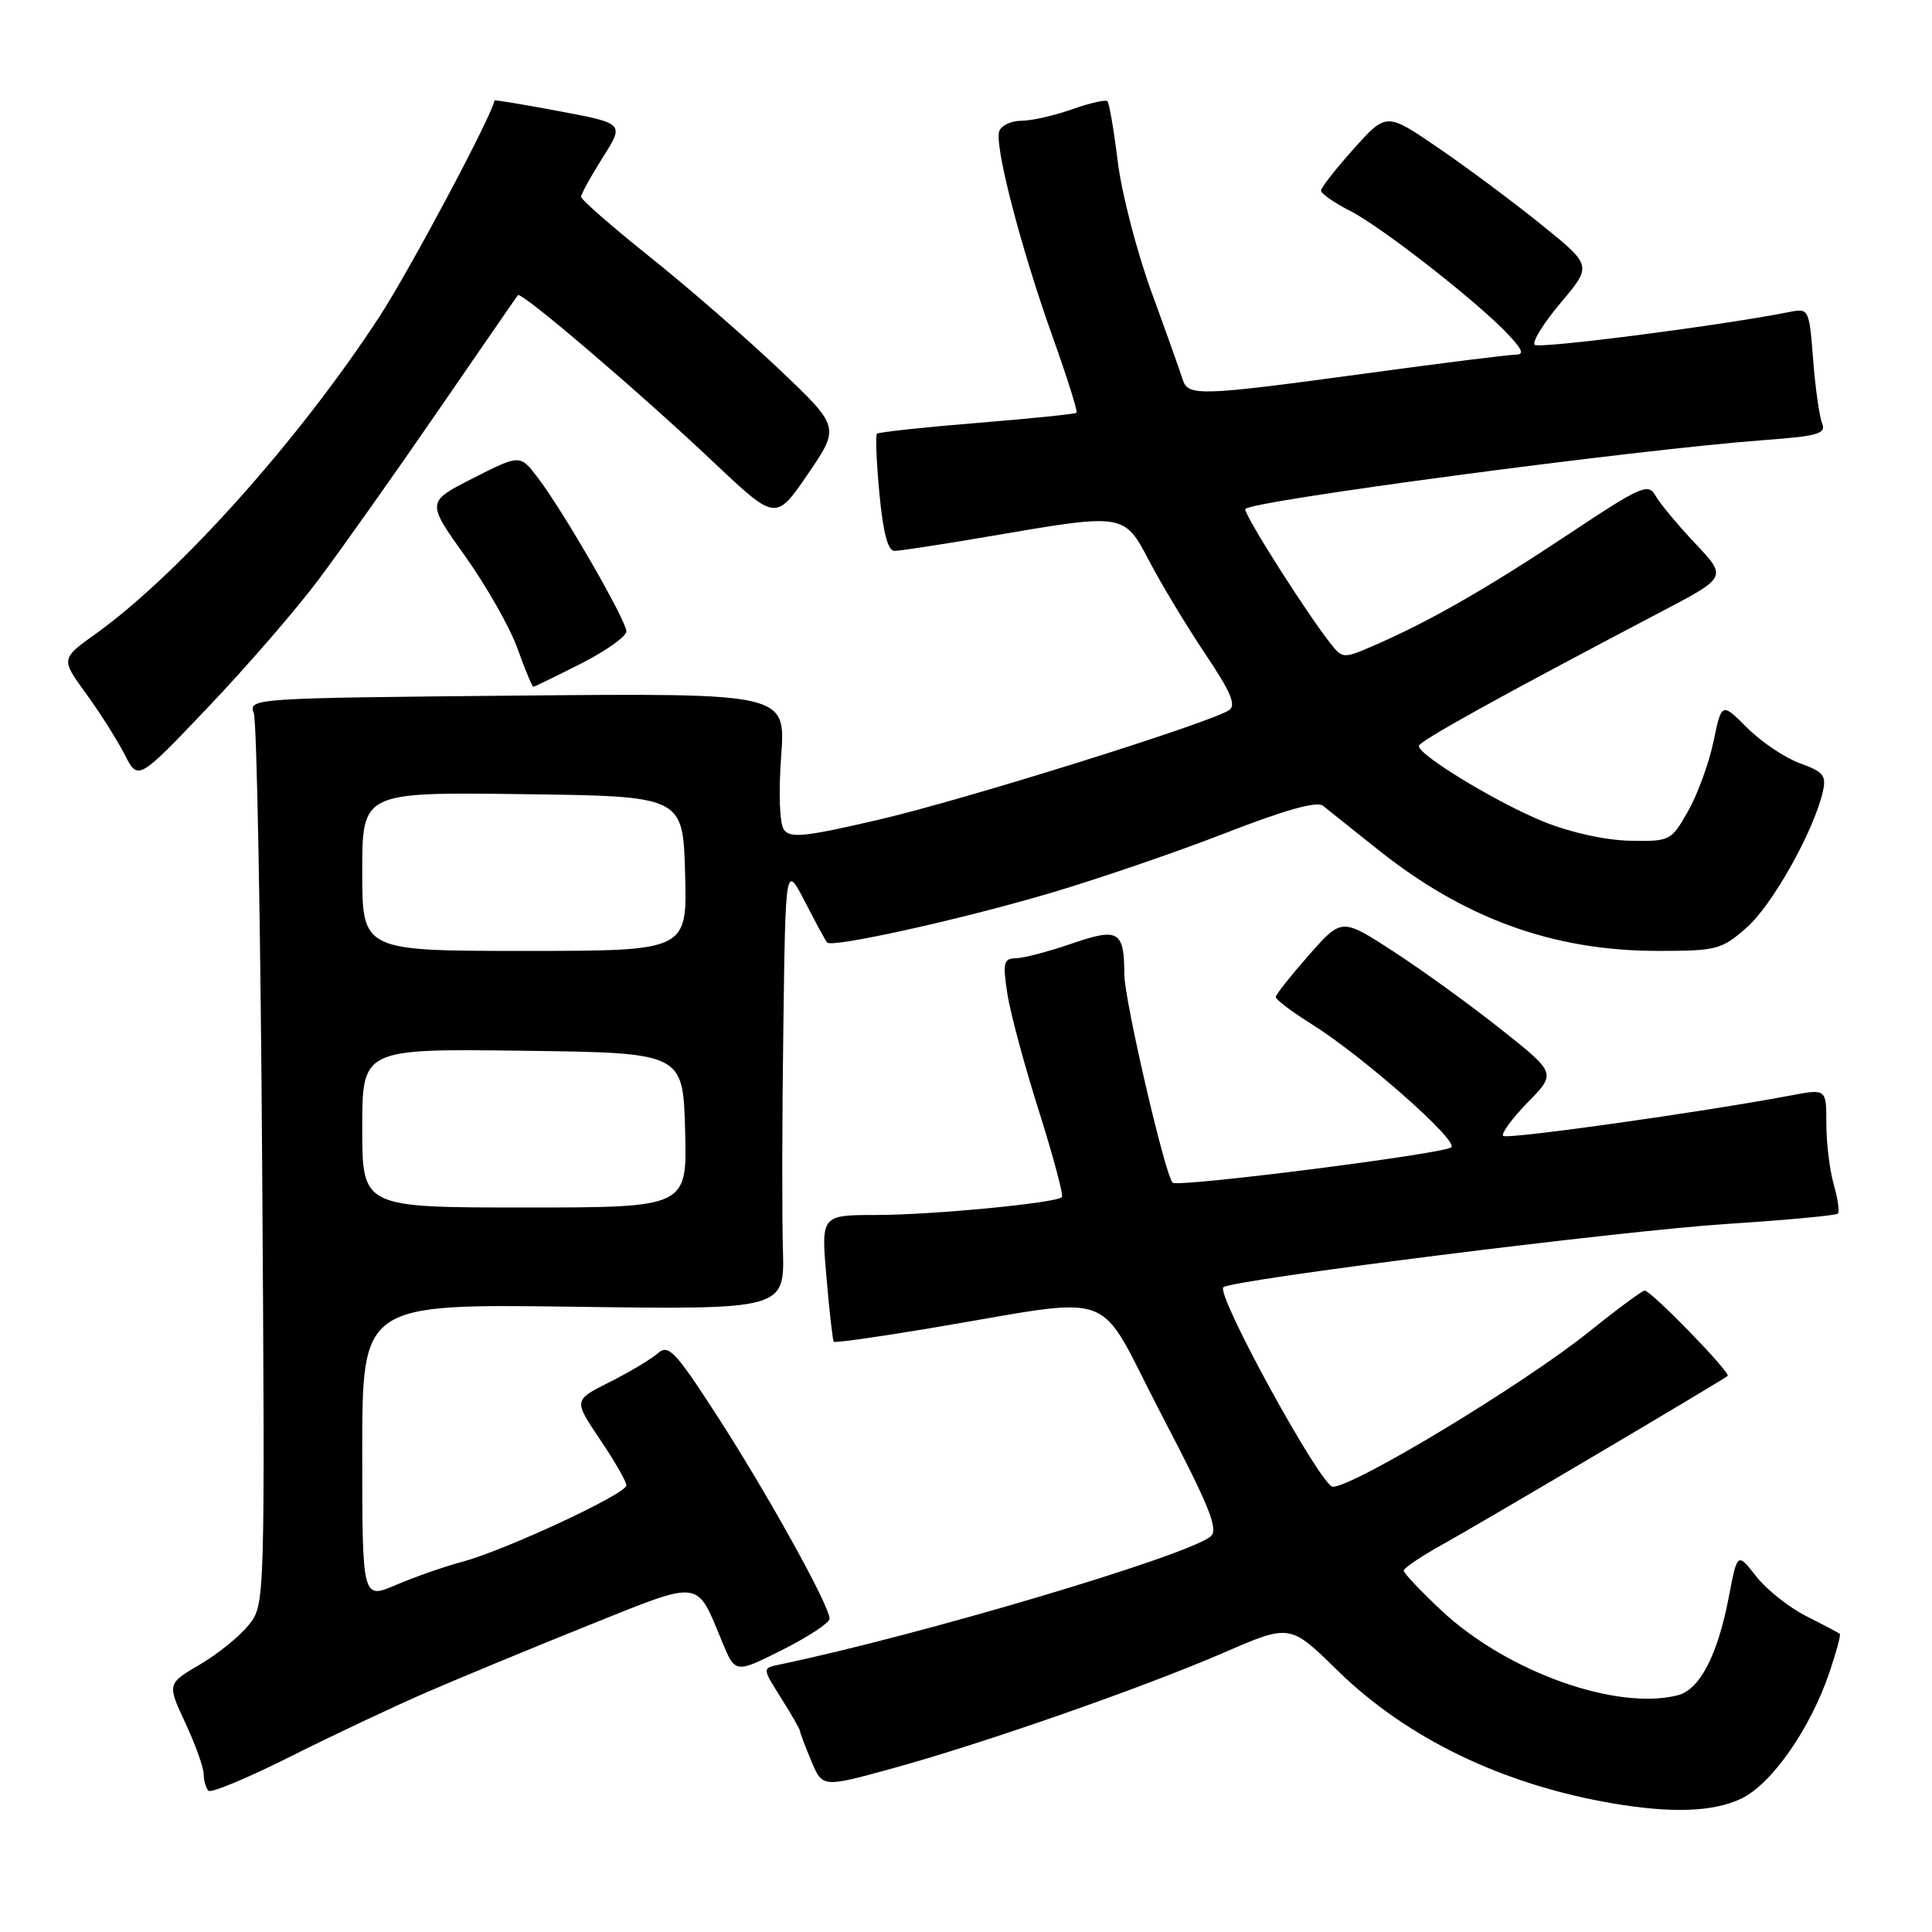 <?xml version="1.0" encoding="UTF-8" standalone="no"?>
<!DOCTYPE svg PUBLIC "-//W3C//DTD SVG 1.1//EN" "http://www.w3.org/Graphics/SVG/1.1/DTD/svg11.dtd" >
<svg xmlns="http://www.w3.org/2000/svg" xmlns:xlink="http://www.w3.org/1999/xlink" version="1.1" viewBox="0 0 256 256">
 <g >
 <path fill="currentColor"
d=" M 230.72 238.33 C 234.74 236.42 239.88 229.07 242.41 221.60 C 243.32 218.92 243.94 216.62 243.78 216.49 C 243.63 216.36 241.63 215.30 239.34 214.15 C 237.06 213.00 234.07 210.62 232.70 208.87 C 230.21 205.69 230.21 205.69 229.08 211.59 C 227.59 219.36 225.22 223.91 222.28 224.64 C 214.12 226.69 199.66 221.50 191.03 213.43 C 188.26 210.84 186.00 208.45 186.00 208.11 C 186.00 207.78 188.36 206.19 191.25 204.59 C 196.18 201.85 228.01 183.04 228.92 182.32 C 229.41 181.94 218.79 171.01 217.93 171.01 C 217.61 171.00 214.24 173.50 210.43 176.56 C 201.82 183.46 179.42 197.00 176.60 197.00 C 175.06 197.00 161.10 171.56 162.10 170.57 C 163.08 169.59 214.91 163.07 228.79 162.18 C 236.64 161.67 243.27 161.06 243.52 160.81 C 243.77 160.57 243.52 158.83 242.98 156.94 C 242.44 155.06 242.00 151.43 242.00 148.89 C 242.00 144.26 242.00 144.26 237.25 145.16 C 225.67 147.35 199.68 151.01 199.18 150.51 C 198.88 150.21 200.34 148.22 202.42 146.08 C 206.22 142.20 206.22 142.20 198.84 136.35 C 194.78 133.13 188.38 128.50 184.62 126.06 C 177.78 121.62 177.78 121.62 173.43 126.56 C 171.04 129.28 169.06 131.77 169.04 132.10 C 169.02 132.43 171.14 134.04 173.75 135.67 C 180.49 139.88 193.27 151.14 192.31 152.02 C 191.36 152.89 156.04 157.37 155.38 156.71 C 154.37 155.71 149.00 132.53 148.98 129.14 C 148.96 123.32 148.22 122.89 141.99 125.04 C 138.97 126.08 135.66 126.95 134.64 126.97 C 132.99 127.00 132.85 127.54 133.46 131.55 C 133.83 134.06 135.71 141.08 137.64 147.15 C 139.56 153.23 140.94 158.39 140.71 158.63 C 139.92 159.41 123.60 160.98 116.15 160.99 C 108.79 161.00 108.79 161.00 109.51 169.25 C 109.90 173.79 110.34 177.63 110.48 177.79 C 110.63 177.95 116.09 177.19 122.62 176.10 C 148.97 171.73 144.93 170.27 153.88 187.40 C 160.32 199.72 161.51 202.70 160.40 203.60 C 157.16 206.21 121.79 216.71 103.25 220.57 C 101.00 221.04 101.00 221.04 103.50 225.00 C 104.87 227.18 106.00 229.14 106.00 229.36 C 106.00 229.58 106.67 231.36 107.49 233.31 C 108.97 236.87 108.97 236.87 118.12 234.36 C 130.22 231.04 151.37 223.66 162.22 218.96 C 170.94 215.18 170.94 215.18 177.22 221.34 C 186.43 230.36 199.17 236.50 213.83 238.98 C 221.63 240.29 227.02 240.08 230.72 238.33 Z  M 56.50 224.25 C 60.90 222.34 70.57 218.34 77.99 215.36 C 93.11 209.29 92.22 209.19 95.67 217.50 C 97.42 221.75 97.42 221.75 103.64 218.63 C 107.07 216.91 109.89 215.05 109.92 214.50 C 110.00 212.90 101.66 197.86 94.94 187.48 C 89.39 178.92 88.58 178.07 87.12 179.35 C 86.23 180.13 83.36 181.84 80.75 183.15 C 76.00 185.53 76.00 185.53 79.50 190.73 C 81.43 193.58 83.00 196.32 83.00 196.82 C 83.00 197.95 66.91 205.44 61.23 206.95 C 58.88 207.58 54.95 208.95 52.48 210.01 C 48.00 211.93 48.00 211.93 48.00 192.35 C 48.00 172.77 48.00 172.77 75.99 173.15 C 103.97 173.53 103.97 173.53 103.74 165.51 C 103.61 161.11 103.63 147.82 103.80 136.00 C 104.09 114.50 104.09 114.50 106.67 119.50 C 108.08 122.25 109.40 124.68 109.60 124.89 C 110.24 125.61 126.92 121.93 138.79 118.45 C 145.23 116.56 155.80 112.94 162.29 110.42 C 170.15 107.35 174.48 106.13 175.29 106.76 C 175.95 107.28 179.11 109.80 182.31 112.36 C 193.90 121.68 205.74 126.00 219.68 126.00 C 227.47 126.00 228.13 125.83 231.44 122.91 C 234.83 119.94 240.29 110.21 241.52 104.97 C 242.03 102.76 241.64 102.27 238.50 101.14 C 236.52 100.42 233.38 98.31 231.52 96.45 C 228.13 93.06 228.13 93.06 227.04 98.28 C 226.44 101.15 224.92 105.30 223.67 107.50 C 221.43 111.43 221.29 111.50 215.95 111.40 C 212.70 111.33 208.07 110.31 204.50 108.86 C 198.38 106.37 188.00 100.08 188.00 98.85 C 188.00 98.23 198.63 92.34 220.17 81.03 C 228.85 76.48 228.85 76.48 224.61 71.99 C 222.28 69.52 219.91 66.67 219.35 65.66 C 218.41 63.98 217.42 64.41 207.91 70.74 C 197.08 77.94 189.50 82.29 182.23 85.46 C 178.05 87.28 177.92 87.28 176.42 85.41 C 173.38 81.64 165.00 68.48 165.00 67.47 C 165.00 66.46 216.86 59.56 233.80 58.31 C 240.88 57.79 242.00 57.46 241.44 56.10 C 241.08 55.22 240.54 51.42 240.25 47.66 C 239.73 40.92 239.68 40.83 237.11 41.34 C 228.13 43.13 203.91 46.25 203.35 45.69 C 202.98 45.31 204.54 42.80 206.82 40.10 C 210.96 35.19 210.96 35.19 204.23 29.76 C 200.53 26.77 194.40 22.20 190.60 19.61 C 183.71 14.89 183.71 14.89 179.40 19.69 C 177.03 22.34 175.07 24.83 175.04 25.23 C 175.02 25.63 176.76 26.86 178.91 27.95 C 183.12 30.10 195.98 40.16 199.92 44.40 C 201.79 46.40 201.98 47.00 200.78 47.00 C 199.92 47.00 190.95 48.12 180.86 49.50 C 158.82 52.49 157.40 52.54 156.70 50.25 C 156.40 49.29 154.57 44.14 152.62 38.81 C 150.67 33.48 148.64 25.68 148.12 21.48 C 147.60 17.28 146.98 13.65 146.74 13.41 C 146.51 13.17 144.39 13.66 142.03 14.49 C 139.68 15.32 136.67 16.00 135.34 16.00 C 134.02 16.00 132.70 16.61 132.41 17.37 C 131.72 19.18 135.25 32.83 139.52 44.75 C 141.41 50.05 142.82 54.52 142.65 54.69 C 142.48 54.86 136.54 55.47 129.46 56.04 C 122.37 56.62 116.41 57.26 116.20 57.47 C 115.99 57.68 116.13 61.26 116.53 65.43 C 117.01 70.55 117.65 73.00 118.52 73.00 C 119.22 73.00 125.07 72.10 131.50 71.00 C 149.08 67.99 148.96 67.98 152.36 74.49 C 153.94 77.50 157.24 82.97 159.69 86.63 C 163.13 91.75 163.85 93.48 162.83 94.12 C 160.02 95.89 127.94 105.92 116.66 108.56 C 106.64 110.90 104.67 111.11 103.86 109.91 C 103.30 109.10 103.15 104.96 103.51 100.17 C 104.12 91.84 104.12 91.84 68.51 92.17 C 33.39 92.50 32.91 92.53 33.63 94.50 C 34.03 95.60 34.53 122.62 34.74 154.54 C 35.12 212.54 35.11 212.59 32.98 215.29 C 31.81 216.78 28.89 219.15 26.50 220.55 C 22.14 223.11 22.14 223.11 24.56 228.30 C 25.89 231.16 26.98 234.21 26.99 235.08 C 27.00 235.95 27.28 236.94 27.62 237.28 C 27.96 237.62 32.79 235.61 38.37 232.81 C 43.94 230.01 52.10 226.16 56.50 224.25 Z  M 42.25 76.75 C 45.24 72.76 52.33 62.75 58.00 54.50 C 63.67 46.25 68.45 39.33 68.63 39.11 C 69.06 38.58 84.70 51.93 94.58 61.27 C 102.80 69.03 102.80 69.03 107.05 62.81 C 111.30 56.58 111.30 56.58 103.22 48.91 C 98.77 44.69 91.05 37.98 86.06 34.00 C 81.08 30.02 77.00 26.45 77.00 26.08 C 77.00 25.70 78.29 23.36 79.86 20.88 C 82.73 16.36 82.73 16.36 74.14 14.74 C 69.41 13.85 65.53 13.21 65.52 13.31 C 65.27 15.17 54.37 35.66 50.32 41.89 C 39.75 58.13 23.77 76.02 12.74 83.94 C 8.05 87.30 8.05 87.30 11.40 91.90 C 13.24 94.43 15.54 98.07 16.52 99.98 C 18.29 103.46 18.29 103.46 27.55 93.73 C 32.65 88.38 39.27 80.74 42.25 76.75 Z  M 76.97 87.94 C 80.29 86.25 83.00 84.33 83.00 83.66 C 83.00 82.24 74.73 67.87 71.30 63.35 C 68.92 60.20 68.92 60.20 62.71 63.35 C 56.50 66.50 56.50 66.50 61.62 73.68 C 64.44 77.63 67.57 83.14 68.57 85.93 C 69.57 88.72 70.52 91.00 70.67 91.00 C 70.82 91.00 73.65 89.62 76.97 87.94 Z  M 48.00 149.48 C 48.00 138.96 48.00 138.96 69.25 139.23 C 90.50 139.50 90.50 139.50 90.78 149.75 C 91.07 160.00 91.07 160.00 69.53 160.00 C 48.00 160.00 48.00 160.00 48.00 149.48 Z  M 48.00 115.48 C 48.00 104.96 48.00 104.96 69.25 105.23 C 90.50 105.50 90.50 105.50 90.78 115.75 C 91.07 126.00 91.07 126.00 69.53 126.00 C 48.00 126.00 48.00 126.00 48.00 115.48 Z "/>
</g>
</svg>